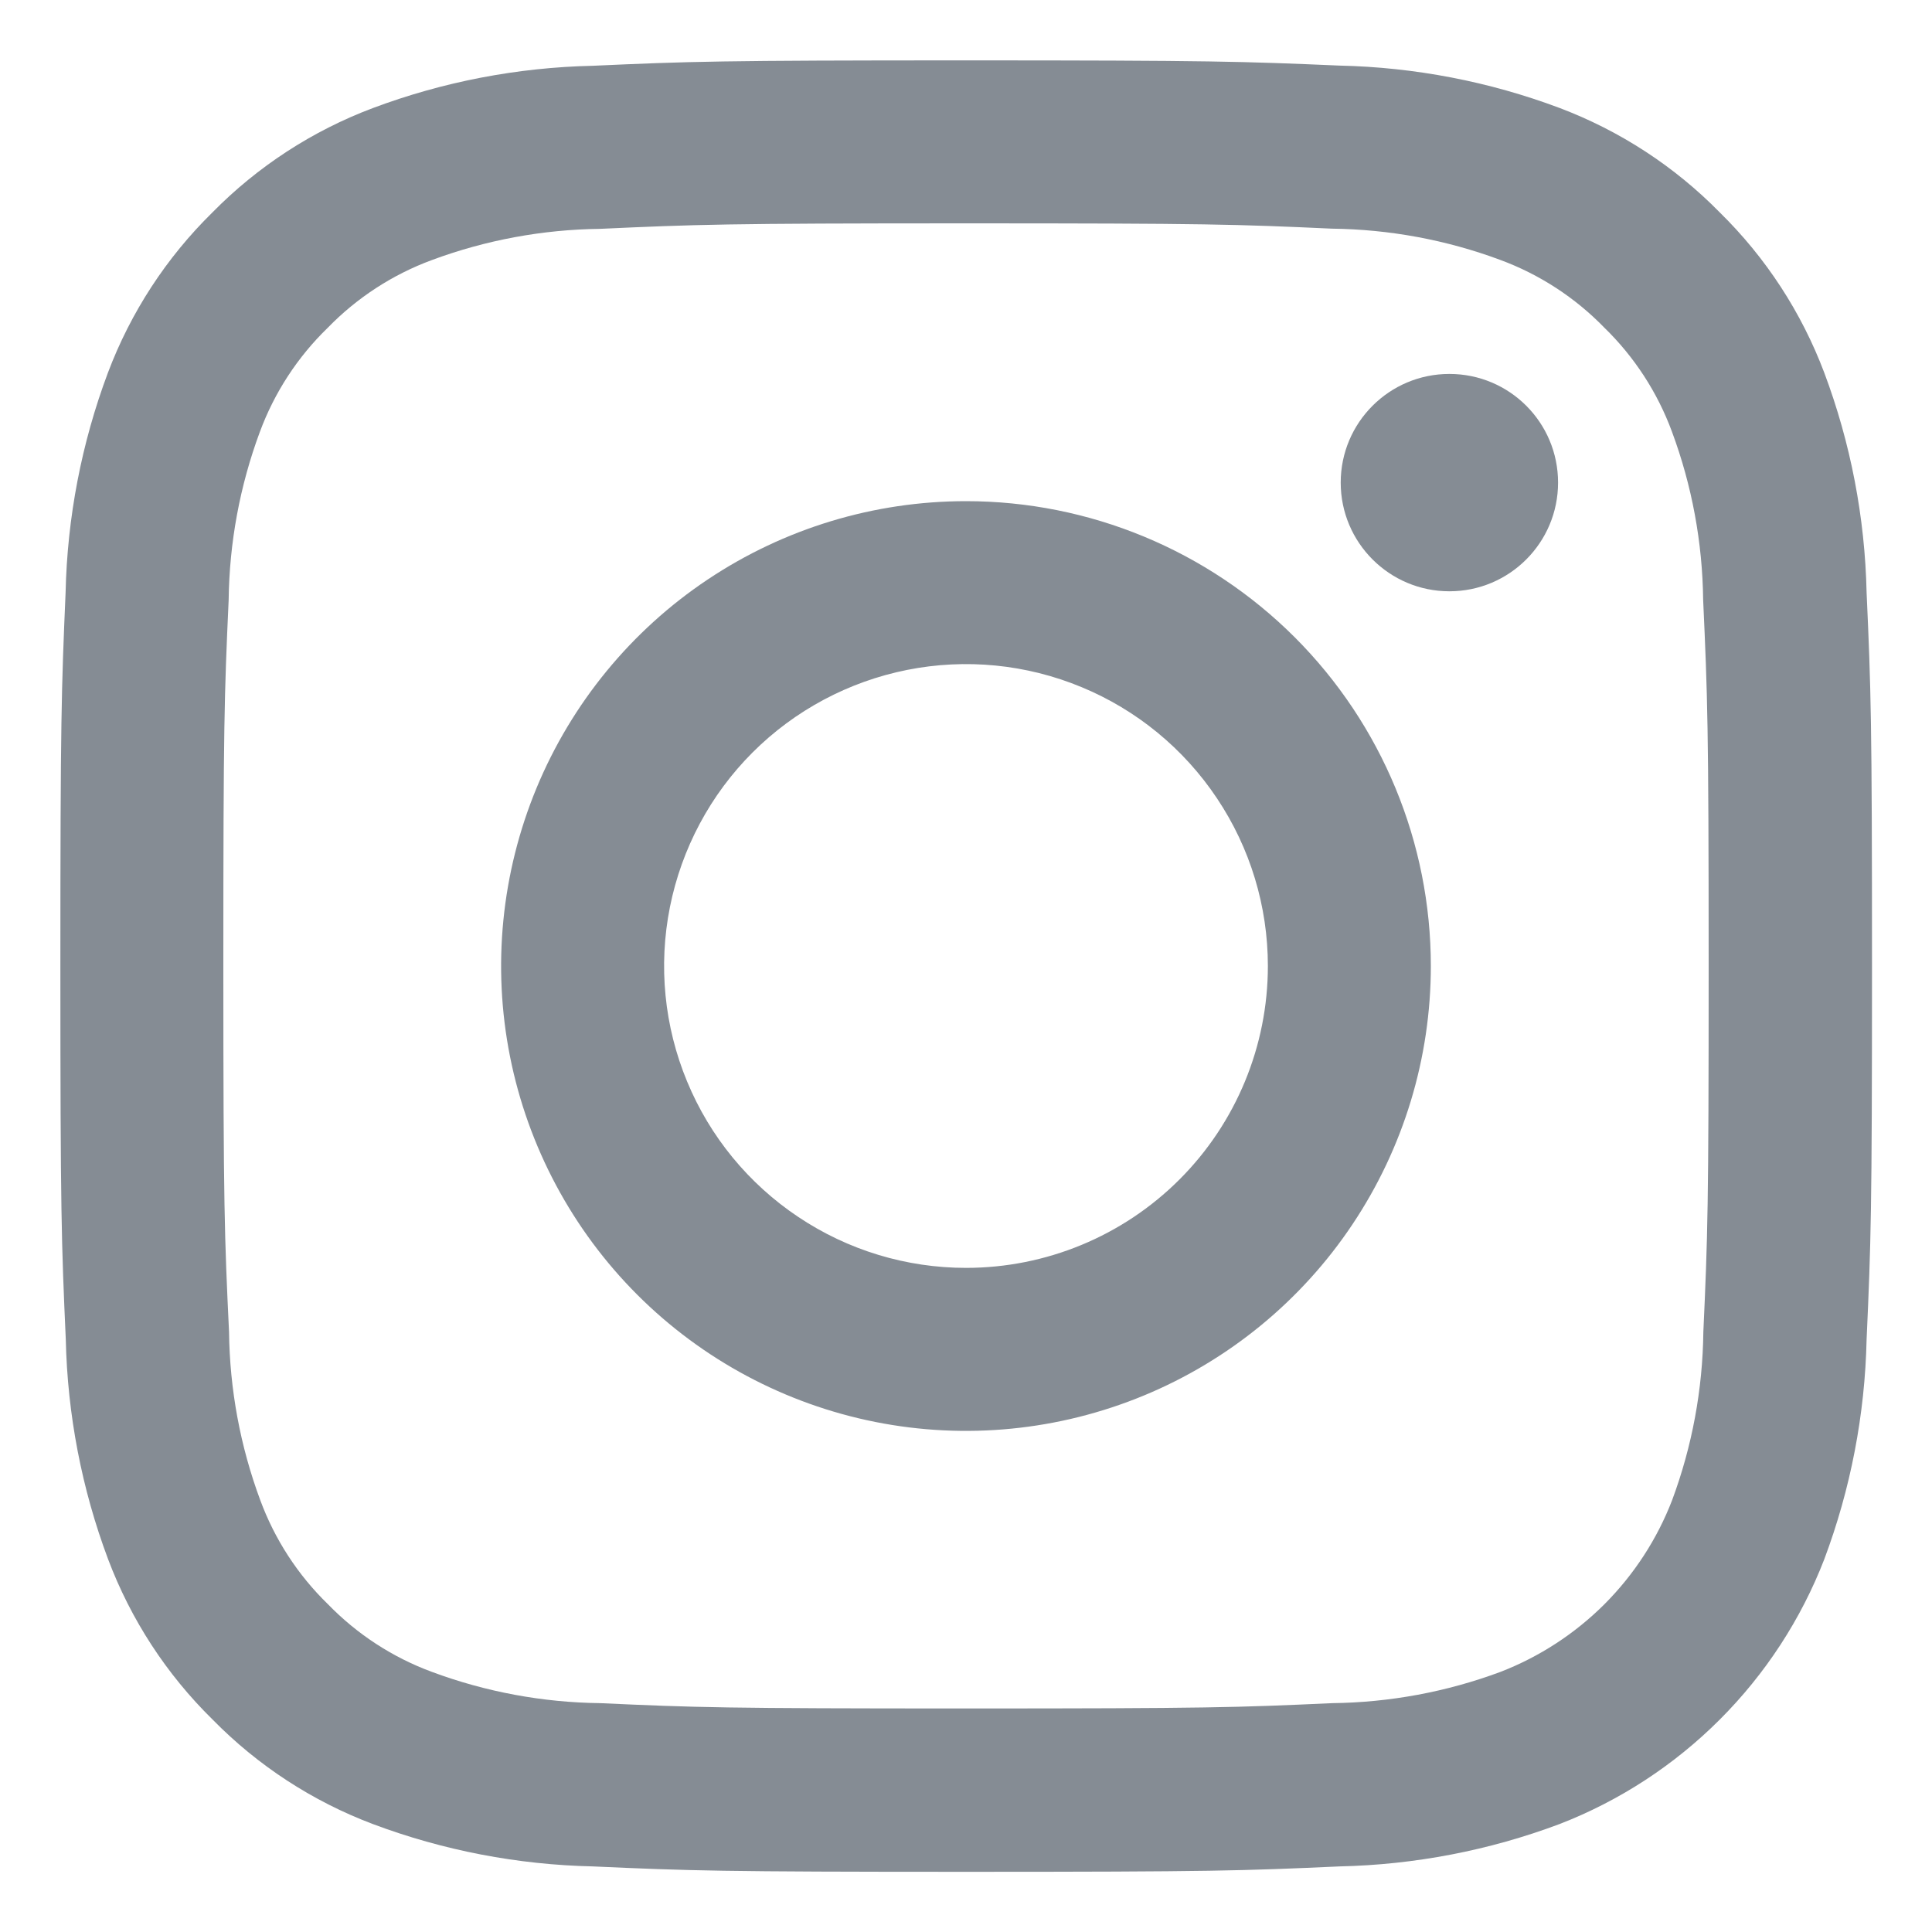 <svg width="20" height="20" viewBox="0 0 20 20" fill="none" xmlns="http://www.w3.org/2000/svg">
<path d="M10 2.312C12.5 2.312 12.8 2.322 13.788 2.367C14.383 2.374 14.972 2.483 15.529 2.69C15.936 2.84 16.305 3.08 16.607 3.391C16.918 3.693 17.158 4.062 17.308 4.469C17.515 5.026 17.624 5.615 17.631 6.21C17.676 7.2 17.688 7.5 17.688 10C17.688 12.5 17.678 12.8 17.633 13.788C17.626 14.383 17.517 14.972 17.31 15.529C17.154 15.934 16.915 16.3 16.609 16.607C16.302 16.913 15.935 17.152 15.531 17.308C14.974 17.515 14.385 17.624 13.79 17.631C12.802 17.676 12.505 17.686 10.002 17.686C7.499 17.686 7.202 17.676 6.214 17.631C5.619 17.624 5.03 17.515 4.473 17.308C4.065 17.158 3.697 16.918 3.395 16.607C3.084 16.305 2.844 15.936 2.694 15.529C2.487 14.972 2.378 14.383 2.371 13.788C2.324 12.8 2.312 12.503 2.312 10C2.312 7.497 2.322 7.2 2.367 6.212C2.374 5.617 2.483 5.028 2.69 4.471C2.841 4.063 3.081 3.695 3.393 3.393C3.695 3.082 4.064 2.842 4.471 2.692C5.028 2.485 5.617 2.376 6.212 2.369C7.2 2.324 7.5 2.312 10 2.312ZM10 0.625C7.454 0.625 7.134 0.636 6.135 0.681C5.357 0.698 4.587 0.846 3.859 1.119C3.234 1.354 2.667 1.723 2.199 2.199C1.722 2.667 1.353 3.233 1.117 3.859C0.844 4.587 0.696 5.357 0.679 6.135C0.636 7.134 0.625 7.454 0.625 10C0.625 12.546 0.636 12.866 0.681 13.865C0.698 14.643 0.846 15.413 1.119 16.141C1.355 16.767 1.724 17.333 2.201 17.801C2.669 18.278 3.235 18.647 3.861 18.883C4.589 19.156 5.359 19.304 6.137 19.321C7.137 19.366 7.456 19.377 10.002 19.377C12.548 19.377 12.867 19.366 13.867 19.321C14.645 19.304 15.415 19.156 16.143 18.883C16.766 18.642 17.331 18.273 17.803 17.801C18.275 17.329 18.644 16.764 18.885 16.141C19.158 15.413 19.306 14.643 19.323 13.865C19.368 12.865 19.379 12.546 19.379 10C19.379 7.454 19.368 7.134 19.323 6.135C19.306 5.357 19.158 4.587 18.885 3.859C18.649 3.233 18.28 2.667 17.803 2.199C17.335 1.722 16.768 1.353 16.143 1.117C15.415 0.844 14.645 0.696 13.867 0.679C12.866 0.636 12.546 0.625 10 0.625Z" fill="#858C94"/>
<path d="M10 5.188C9.048 5.188 8.118 5.47 7.326 5.999C6.535 6.527 5.918 7.279 5.554 8.158C5.19 9.038 5.094 10.005 5.28 10.939C5.466 11.872 5.924 12.73 6.597 13.403C7.27 14.076 8.128 14.534 9.061 14.72C9.995 14.906 10.962 14.81 11.842 14.446C12.721 14.082 13.473 13.465 14.001 12.674C14.53 11.882 14.812 10.952 14.812 10C14.812 8.724 14.306 7.5 13.403 6.597C12.5 5.695 11.276 5.188 10 5.188V5.188ZM10 13.125C9.382 13.125 8.778 12.942 8.264 12.598C7.75 12.255 7.349 11.767 7.113 11.196C6.876 10.625 6.814 9.997 6.935 9.39C7.056 8.784 7.353 8.227 7.79 7.79C8.227 7.353 8.784 7.056 9.39 6.935C9.997 6.814 10.625 6.876 11.196 7.113C11.767 7.349 12.255 7.75 12.598 8.264C12.942 8.778 13.125 9.382 13.125 10C13.125 10.829 12.796 11.624 12.21 12.21C11.624 12.796 10.829 13.125 10 13.125Z" fill="#858C94"/>
<path d="M15.004 6.121C15.626 6.121 16.129 5.617 16.129 4.996C16.129 4.374 15.626 3.871 15.004 3.871C14.383 3.871 13.879 4.374 13.879 4.996C13.879 5.617 14.383 6.121 15.004 6.121Z" fill="#858C94"/>
</svg>
